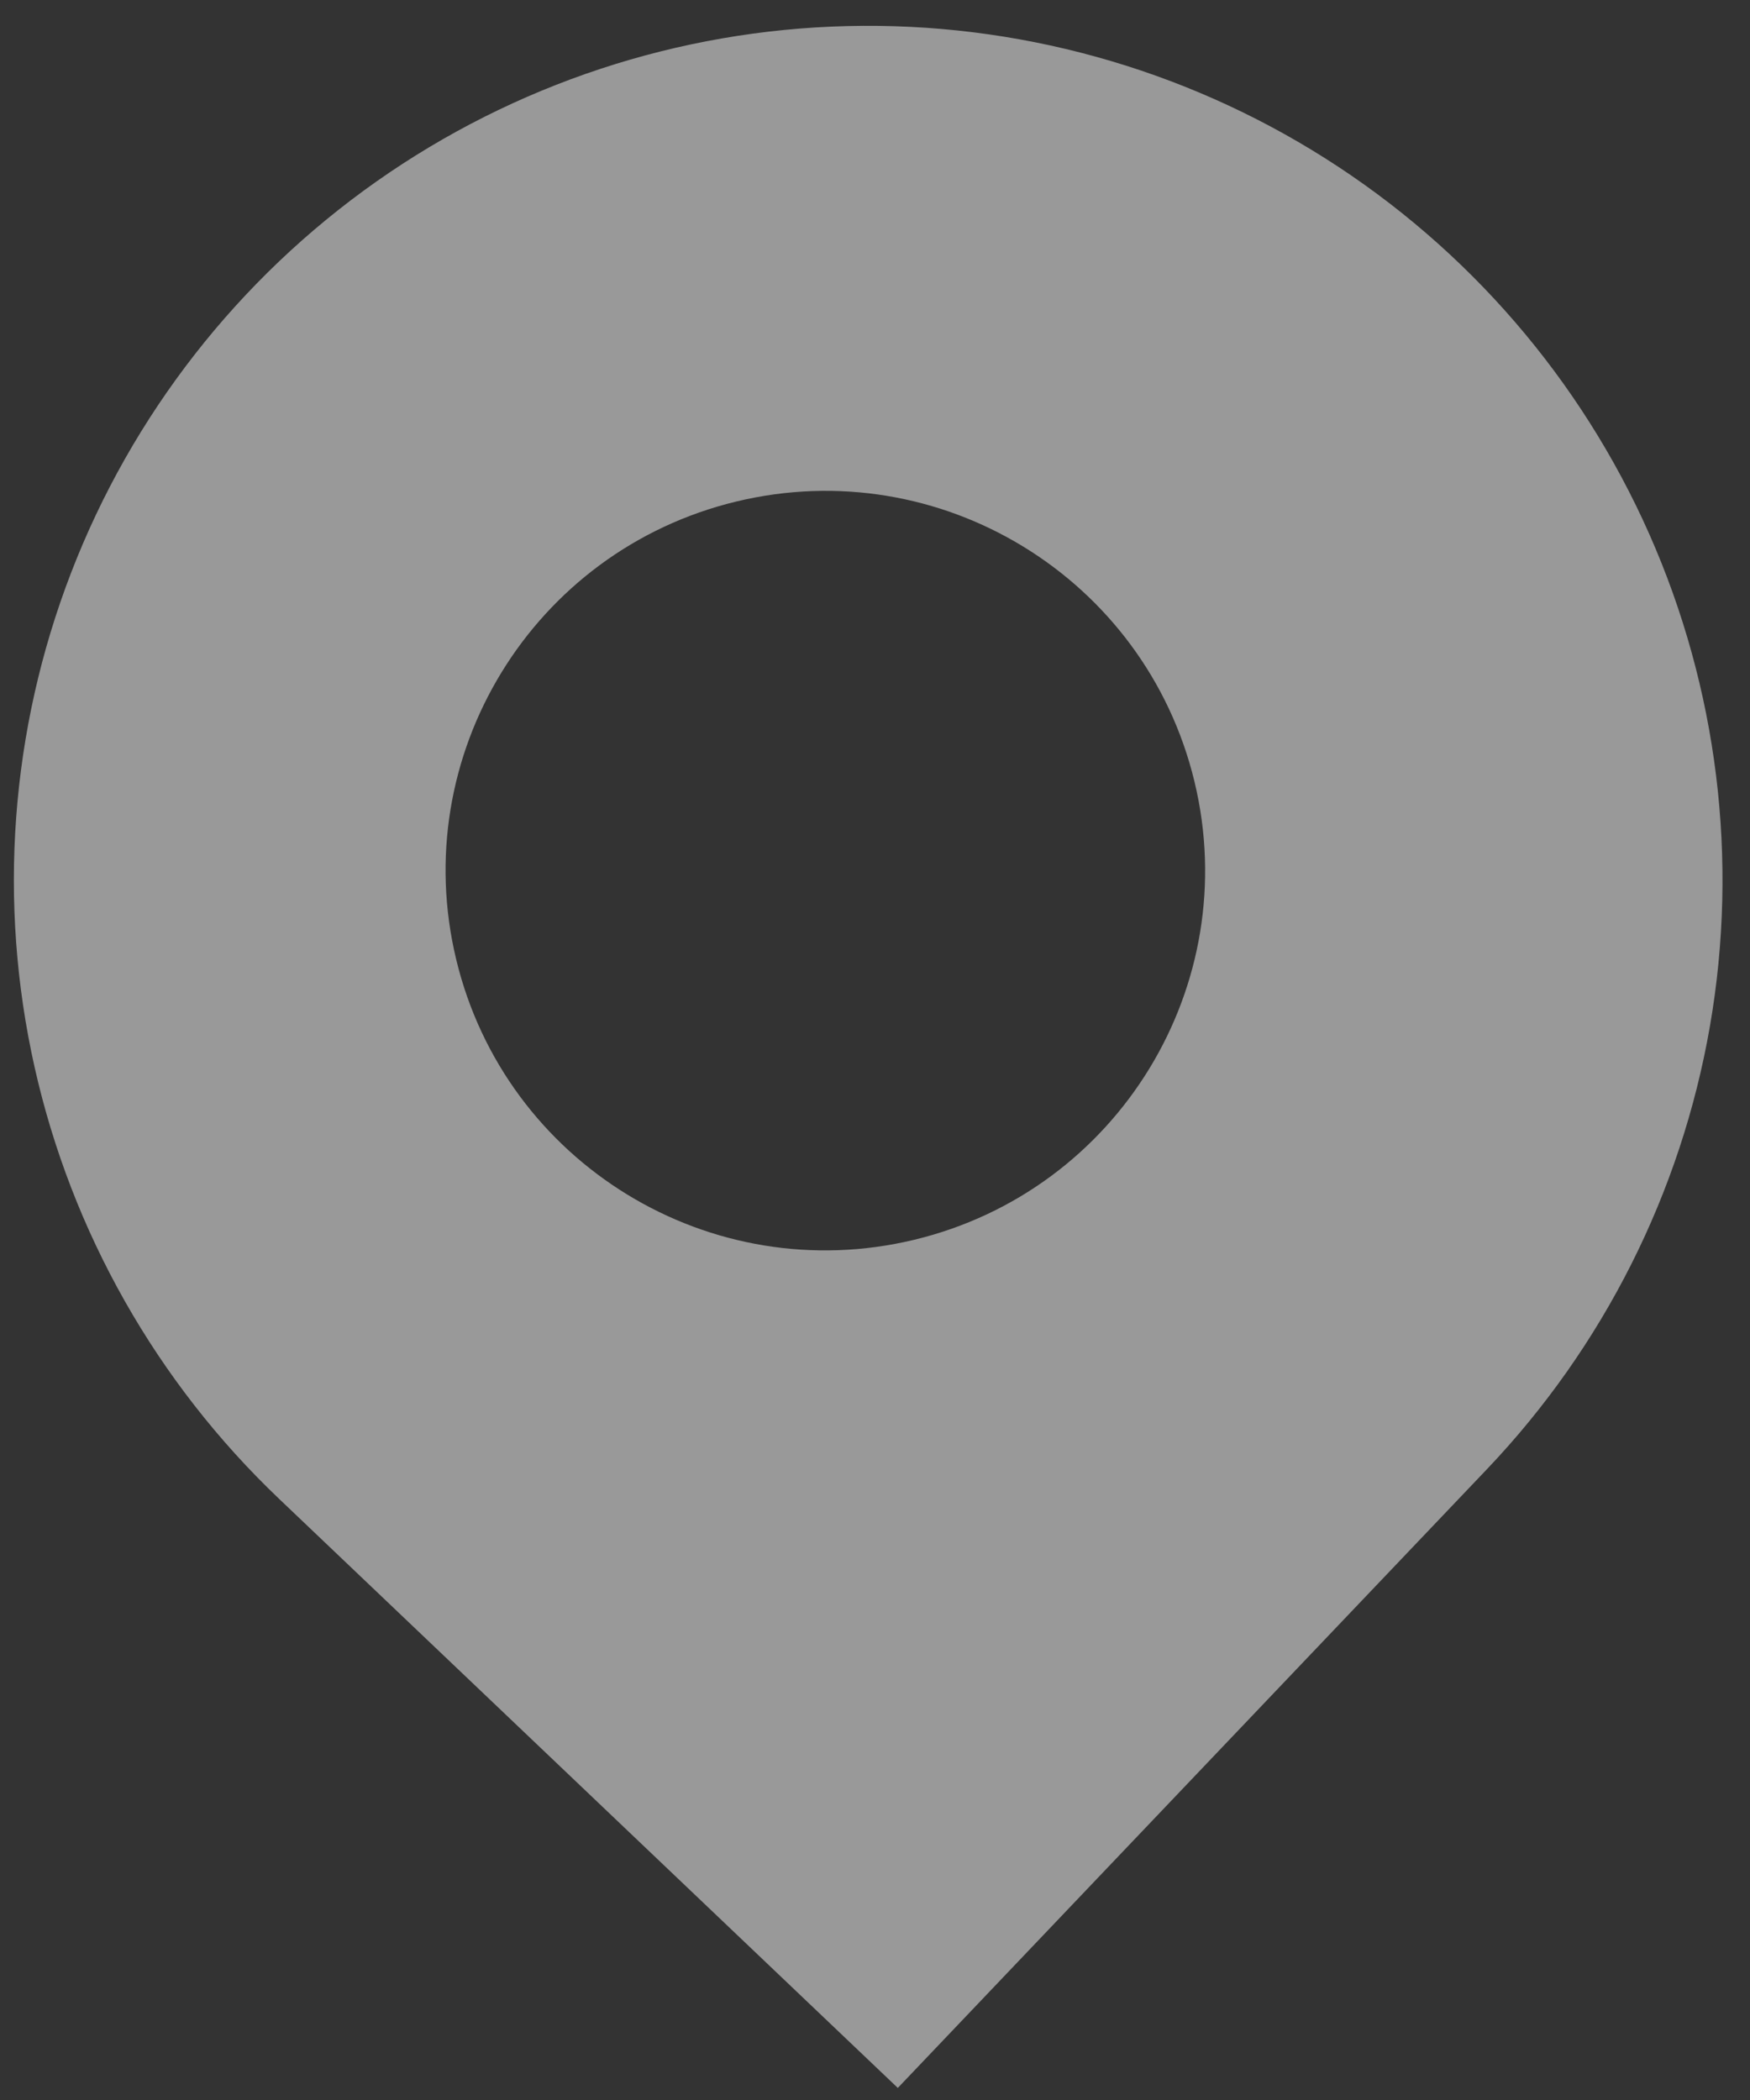 <svg width="60" height="72" viewBox="0 0 60 72" fill="none" xmlns="http://www.w3.org/2000/svg">
<rect x="0" y="0" width="60" height="72" fill="#333333" stroke="none"/>
<path opacity="0.5" fill-rule="evenodd" clip-rule="evenodd" d="M1.187 36.593C2.457 42.245 5.373 47.394 9.569 51.389L30.782 71.586L50.98 50.373C54.974 46.178 57.635 40.892 58.626 35.184C59.616 29.476 58.892 23.603 56.545 18.307C54.197 13.01 50.332 8.529 45.438 5.43C40.543 2.33 34.84 0.752 29.049 0.894C23.257 1.036 17.638 2.892 12.901 6.227C8.165 9.563 4.524 14.228 2.439 19.633C0.354 25.038 -0.082 30.94 1.187 36.593ZM31.352 42.505C38.341 40.818 42.639 33.785 40.953 26.796C39.266 19.807 32.233 15.509 25.244 17.195C18.255 18.882 13.956 25.915 15.643 32.904C17.33 39.893 24.363 44.192 31.352 42.505Z" fill="white"/>
</svg>
